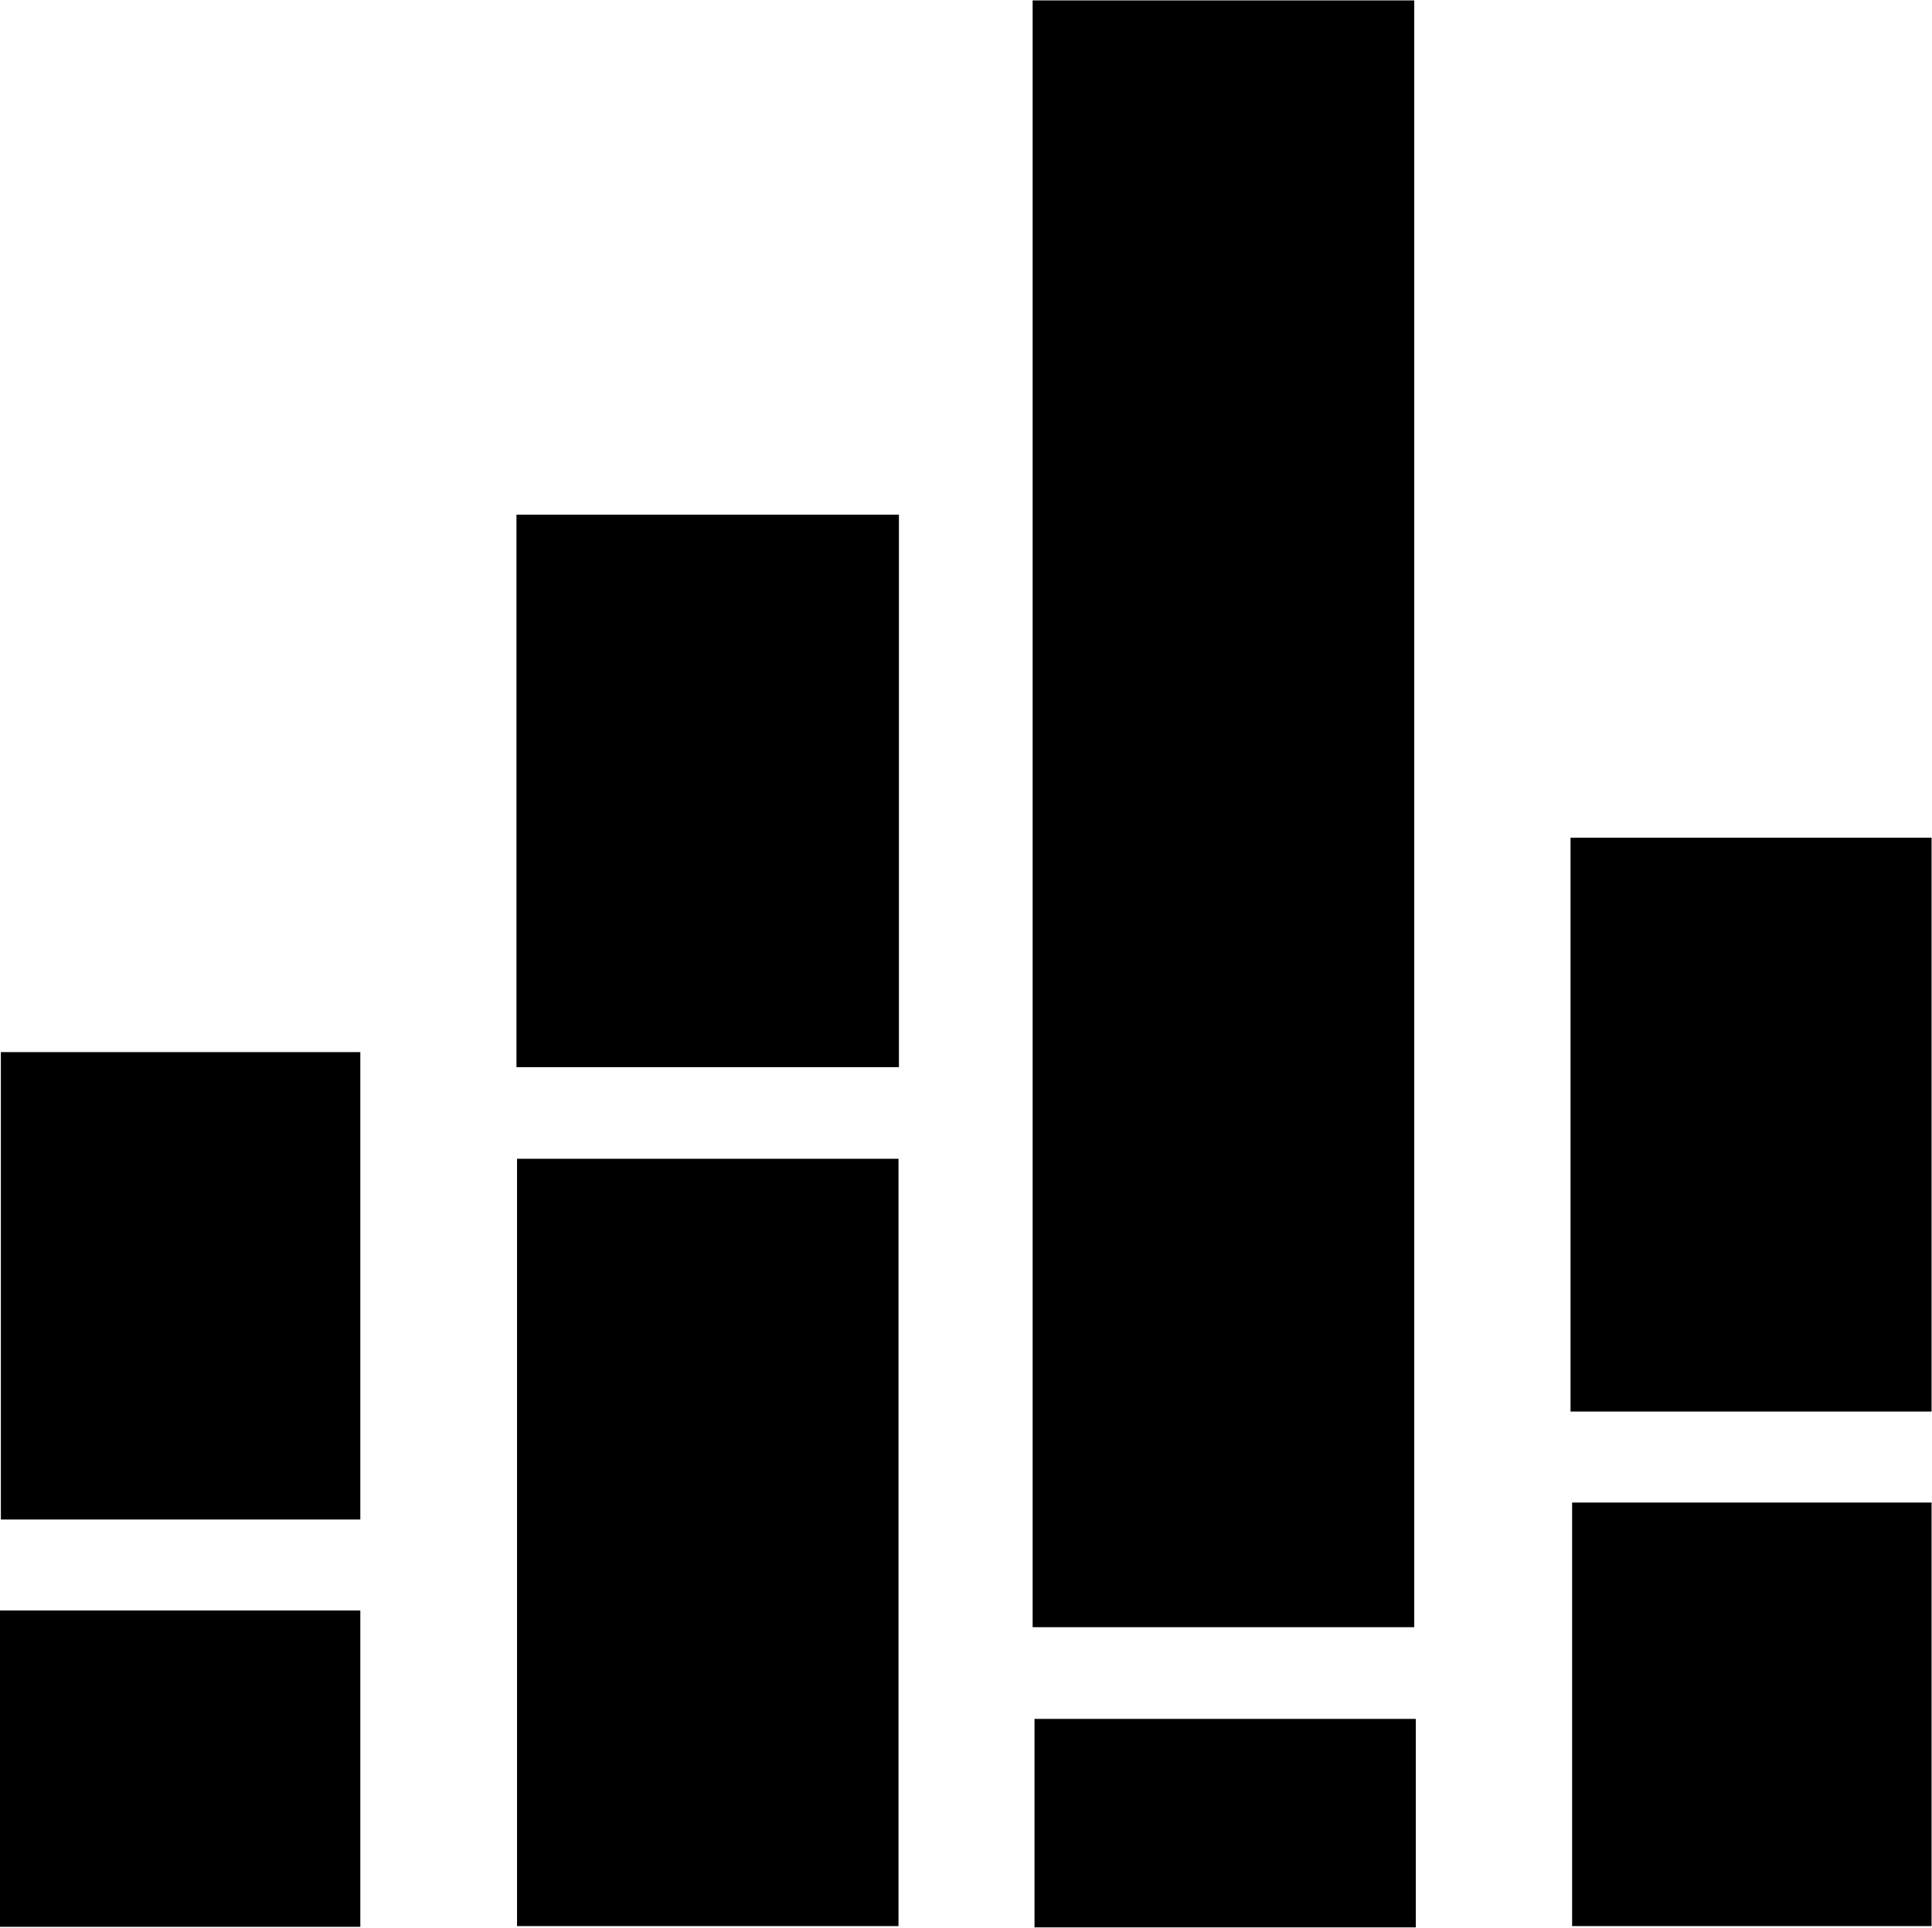 <svg id="Layer_1" data-name="Layer 1" xmlns="http://www.w3.org/2000/svg" width="4.74cm" height="4.73cm" viewBox="0 0 134.37 134.03">
  <defs>
    <style>
      .cls-1 {
        fill: #000000;
      }
    </style>
  </defs>
  <title>LeftLane_BlueGraph</title>
  <g>
    <path class="cls-1" d="M101.3,117H74.76V3.85H101.3Z" transform="translate(-2.94 -3.85)"/>
    <path class="cls-1" d="M38.9,84.42H65.43v53.37H38.9Z" transform="translate(-2.94 -3.85)"/>
    <path class="cls-1" d="M65.46,39.62V78.05H38.86V39.62Z" transform="translate(-2.94 -3.85)"/>
    <path class="cls-1" d="M112.17,102V62.09h25.11V102Z" transform="translate(-2.94 -3.85)"/>
    <path class="cls-1" d="M28,109.51H3V77H28Z" transform="translate(-2.94 -3.85)"/>
    <path class="cls-1" d="M112.28,108.33h25v29.46h-25Z" transform="translate(-2.94 -3.85)"/>
    <path class="cls-1" d="M28,115.84v22H2.94v-22Z" transform="translate(-2.94 -3.85)"/>
    <path class="cls-1" d="M101.41,123.38v14.5H74.89v-14.5Z" transform="translate(-2.94 -3.85)"/>
  </g>
</svg>
